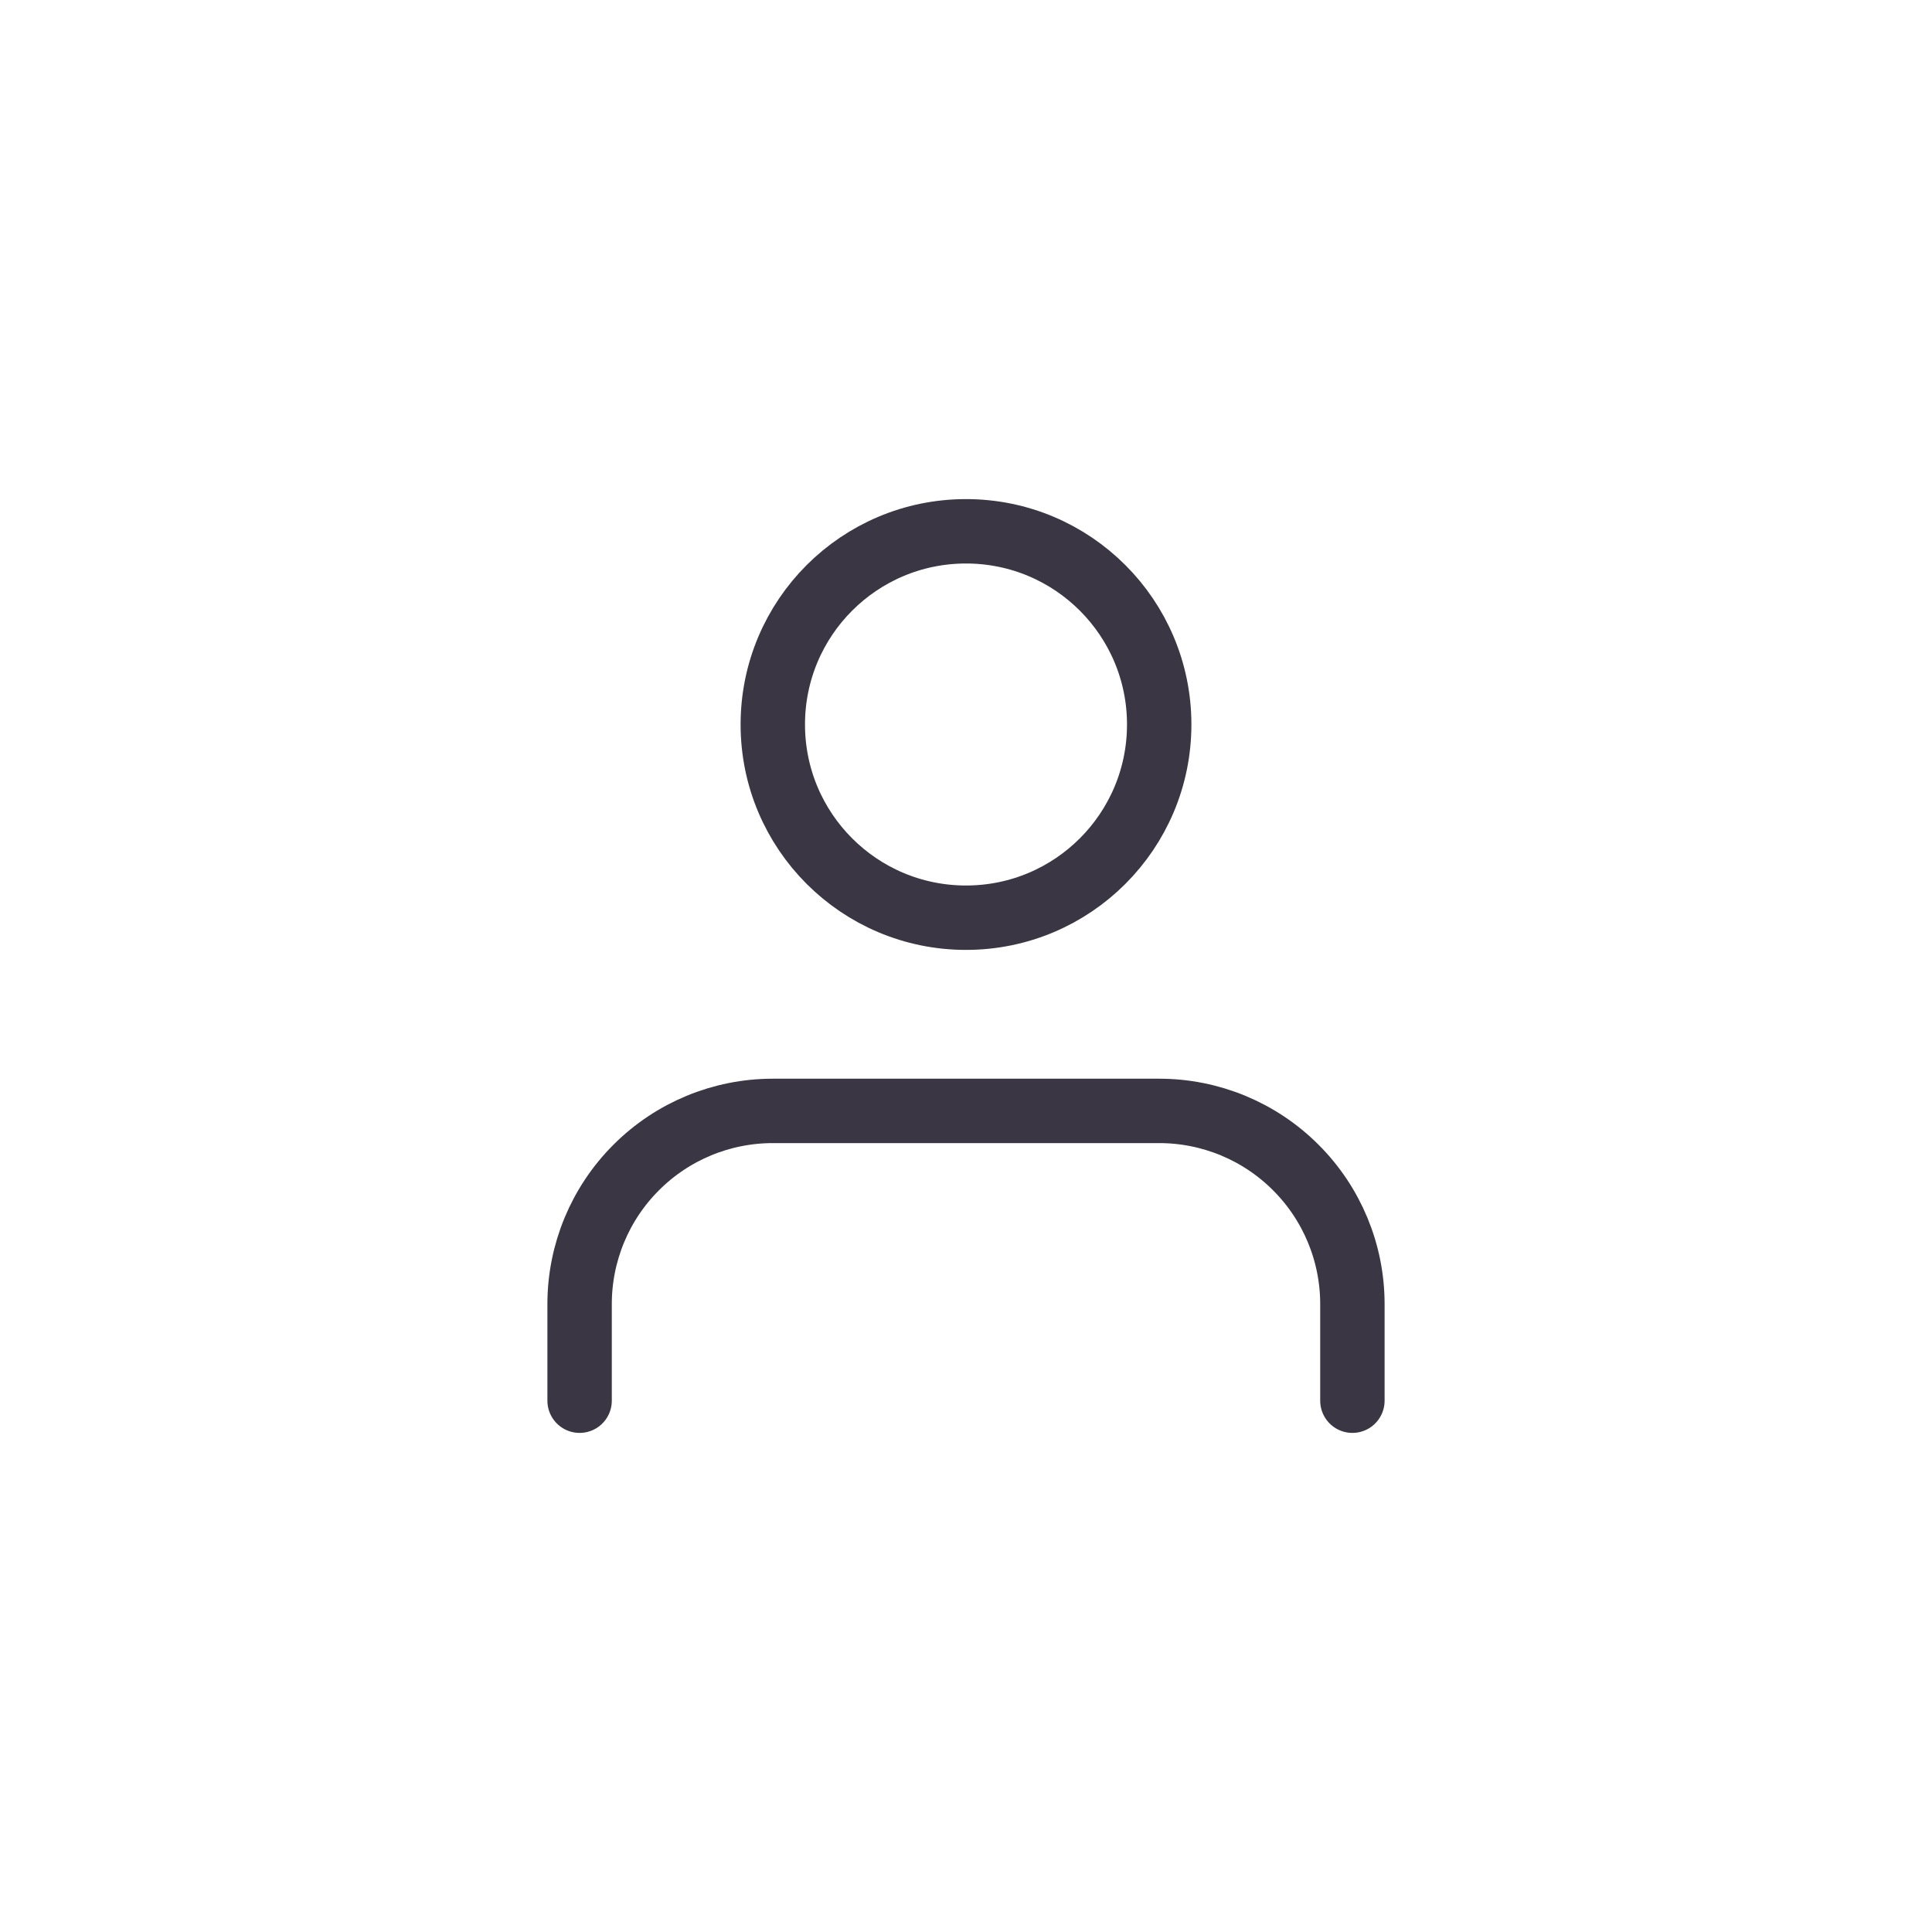 <svg width="30" height="30" viewBox="0 0 30 30" fill="none" xmlns="http://www.w3.org/2000/svg">
<path d="M21 21.75V20.25C21 19.454 20.684 18.691 20.121 18.129C19.559 17.566 18.796 17.25 18 17.25H12C11.204 17.25 10.441 17.566 9.879 18.129C9.316 18.691 9 19.454 9 20.25V21.75" stroke="#3B3643" stroke-linecap="round" stroke-linejoin="round"/>
<path d="M15 14.25C16.657 14.25 18 12.907 18 11.25C18 9.593 16.657 8.25 15 8.25C13.343 8.25 12 9.593 12 11.25C12 12.907 13.343 14.25 15 14.25Z" stroke="#3B3643" stroke-linecap="round" stroke-linejoin="round"/>
</svg>
